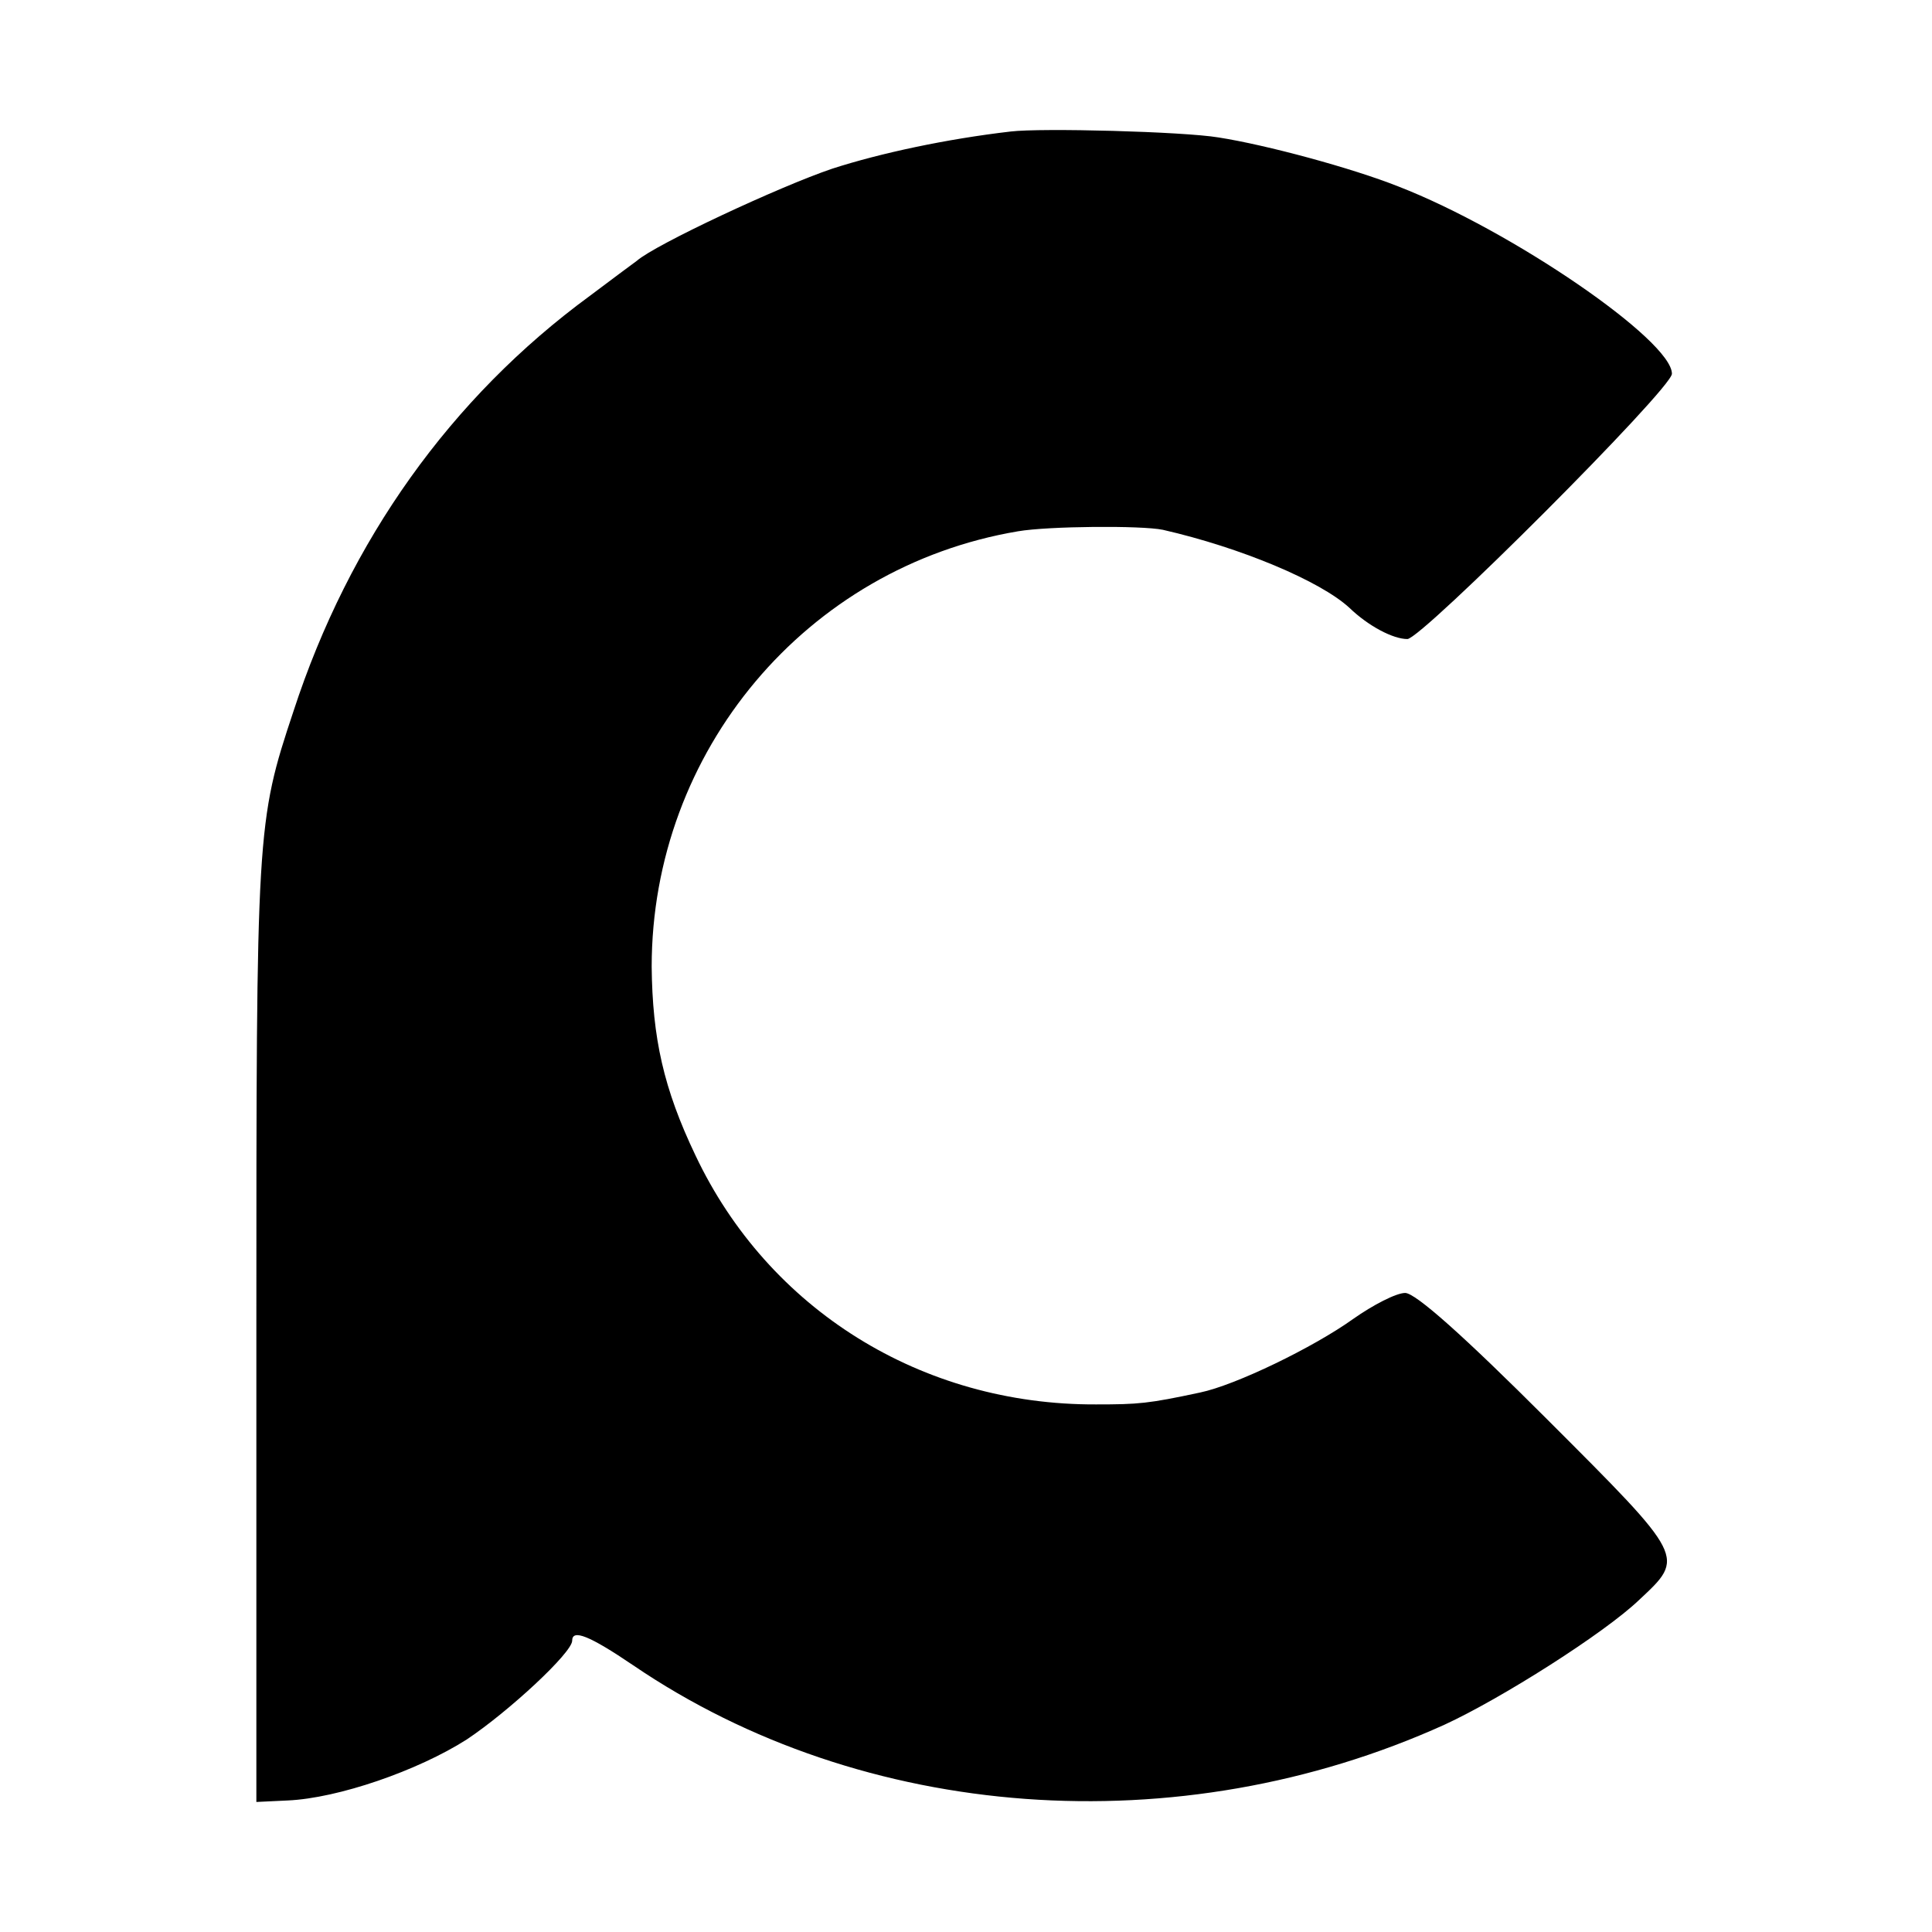 <?xml version="1.0" standalone="no"?>
<!DOCTYPE svg PUBLIC "-//W3C//DTD SVG 20010904//EN"
 "http://www.w3.org/TR/2001/REC-SVG-20010904/DTD/svg10.dtd">
<svg version="1.0" xmlns="http://www.w3.org/2000/svg"
 width="260pt" height="260pt" viewBox="0 0 260 260"
 preserveAspectRatio="xMidYMid meet">
<g transform="translate(0,260) scale(0.1,-0.1)"
fill="#000000" stroke="none">
<path d="M1360 2423 c-86 -10 -175 -29 -240 -50 -71 -24 -238 -102 -263 -124
-7 -5 -35 -26 -63 -47 -187 -137 -324 -329 -399 -559 -50 -150 -50 -159 -50
-833 l0 -635 42 2 c68 3 175 40 241 82 57 38 142 117 142 133 0 16 23 7 82
-33 310 -211 734 -242 1092 -80 76 35 215 123 262 168 62 58 63 56 -124 243
-112 112 -177 170 -191 170 -12 0 -43 -16 -70 -35 -53 -38 -158 -89 -206 -99
-70 -15 -83 -16 -140 -16 -235 -1 -441 128 -539 335 -43 90 -58 158 -59 254 0
290 208 538 493 586 41 7 166 8 195 2 105 -24 212 -69 251 -105 26 -25 59 -42
78 -42 19 0 356 337 356 357 0 45 -216 193 -368 252 -63 25 -178 56 -242 66
-48 8 -239 13 -280 8z"/>
</g>
</svg>
